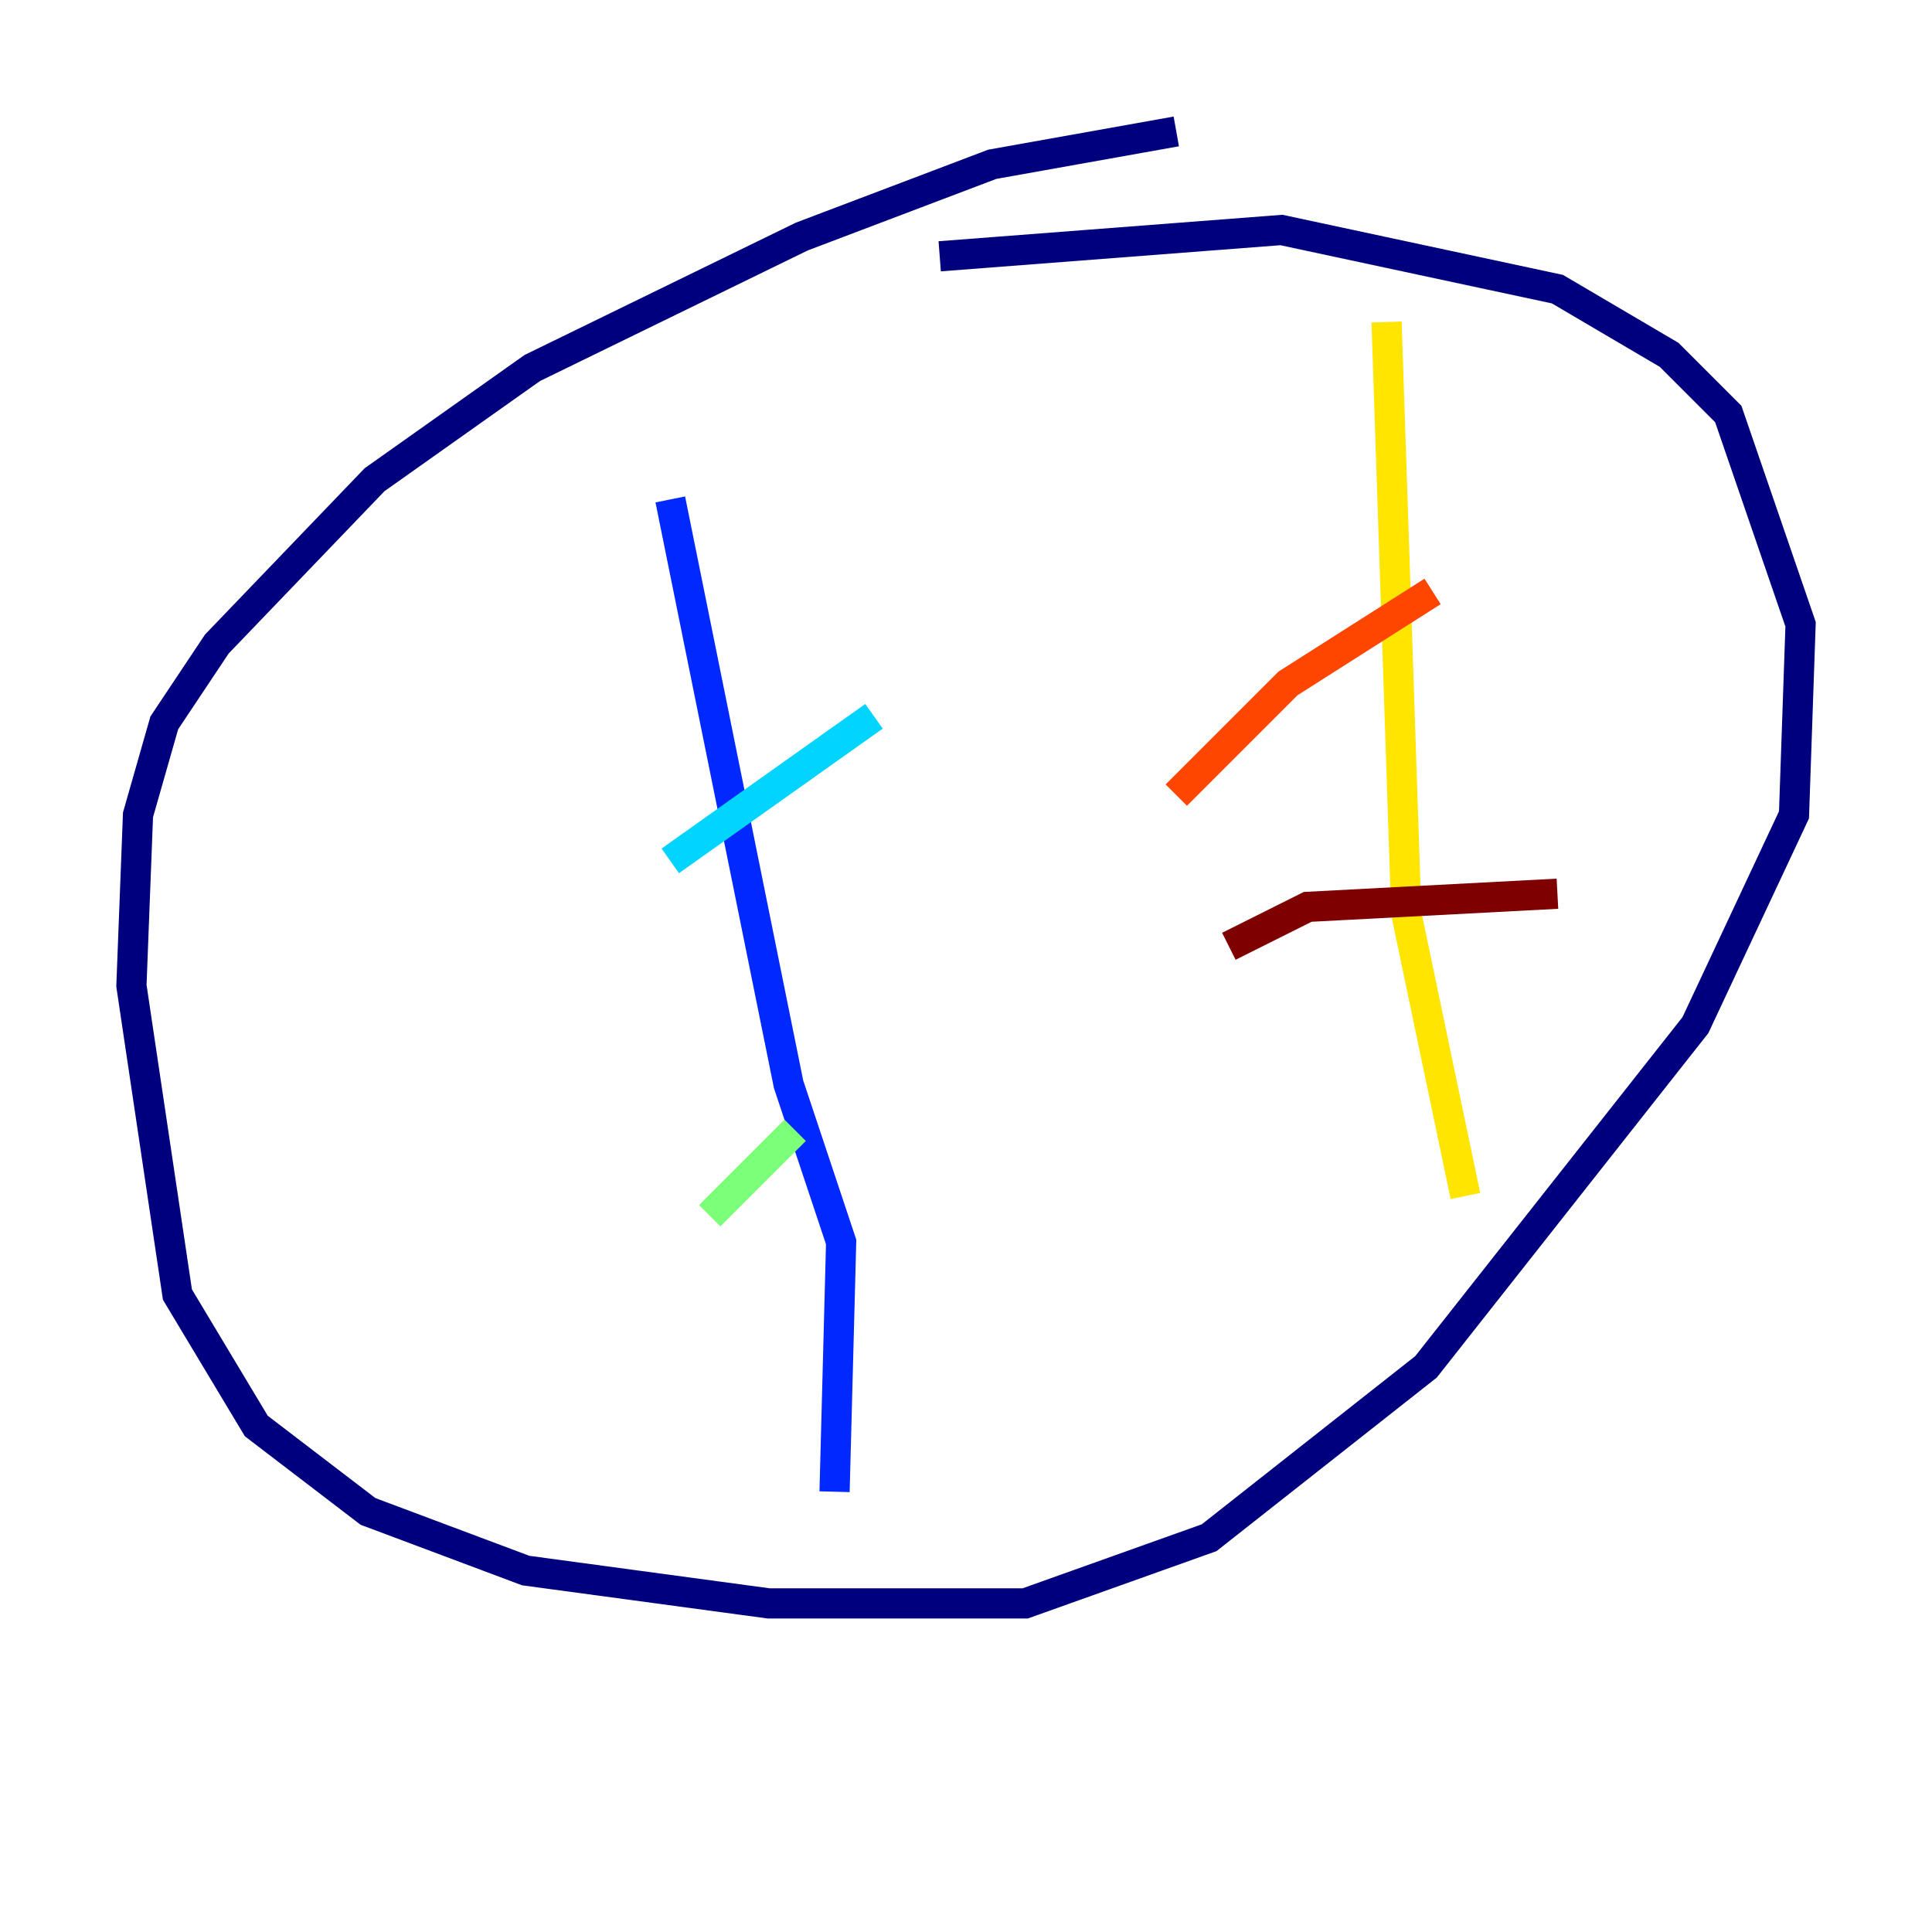 <?xml version="1.0" encoding="utf-8" ?>
<svg baseProfile="tiny" height="128" version="1.2" viewBox="0,0,128,128" width="128" xmlns="http://www.w3.org/2000/svg" xmlns:ev="http://www.w3.org/2001/xml-events" xmlns:xlink="http://www.w3.org/1999/xlink"><defs /><polyline fill="none" points="77.932,8.707 65.742,10.884 53.116,15.674 35.265,24.381 24.816,31.782 14.367,42.667 10.884,47.891 9.143,53.986 8.707,65.306 11.755,85.769 16.98,94.476 24.381,100.136 34.83,104.054 50.939,106.231 67.918,106.231 80.109,101.878 94.476,90.558 112.326,67.918 118.857,53.986 119.293,41.361 114.503,27.429 110.585,23.51 103.184,19.157 84.898,15.238 62.258,16.98" stroke="#00007f" stroke-width="2" /><polyline fill="none" points="44.408,33.088 52.245,71.837 55.728,82.286 55.292,98.83" stroke="#0028ff" stroke-width="2" /><polyline fill="none" points="44.408,57.034 57.905,47.456" stroke="#00d4ff" stroke-width="2" /><polyline fill="none" points="47.02,80.544 52.68,74.884" stroke="#7cff79" stroke-width="2" /><polyline fill="none" points="91.864,21.333 93.17,60.517 97.088,79.238" stroke="#ffe500" stroke-width="2" /><polyline fill="none" points="77.932,52.68 85.333,45.279 94.912,39.184" stroke="#ff4600" stroke-width="2" /><polyline fill="none" points="81.415,62.694 86.639,60.082 103.184,59.211" stroke="#7f0000" stroke-width="2" /></svg>